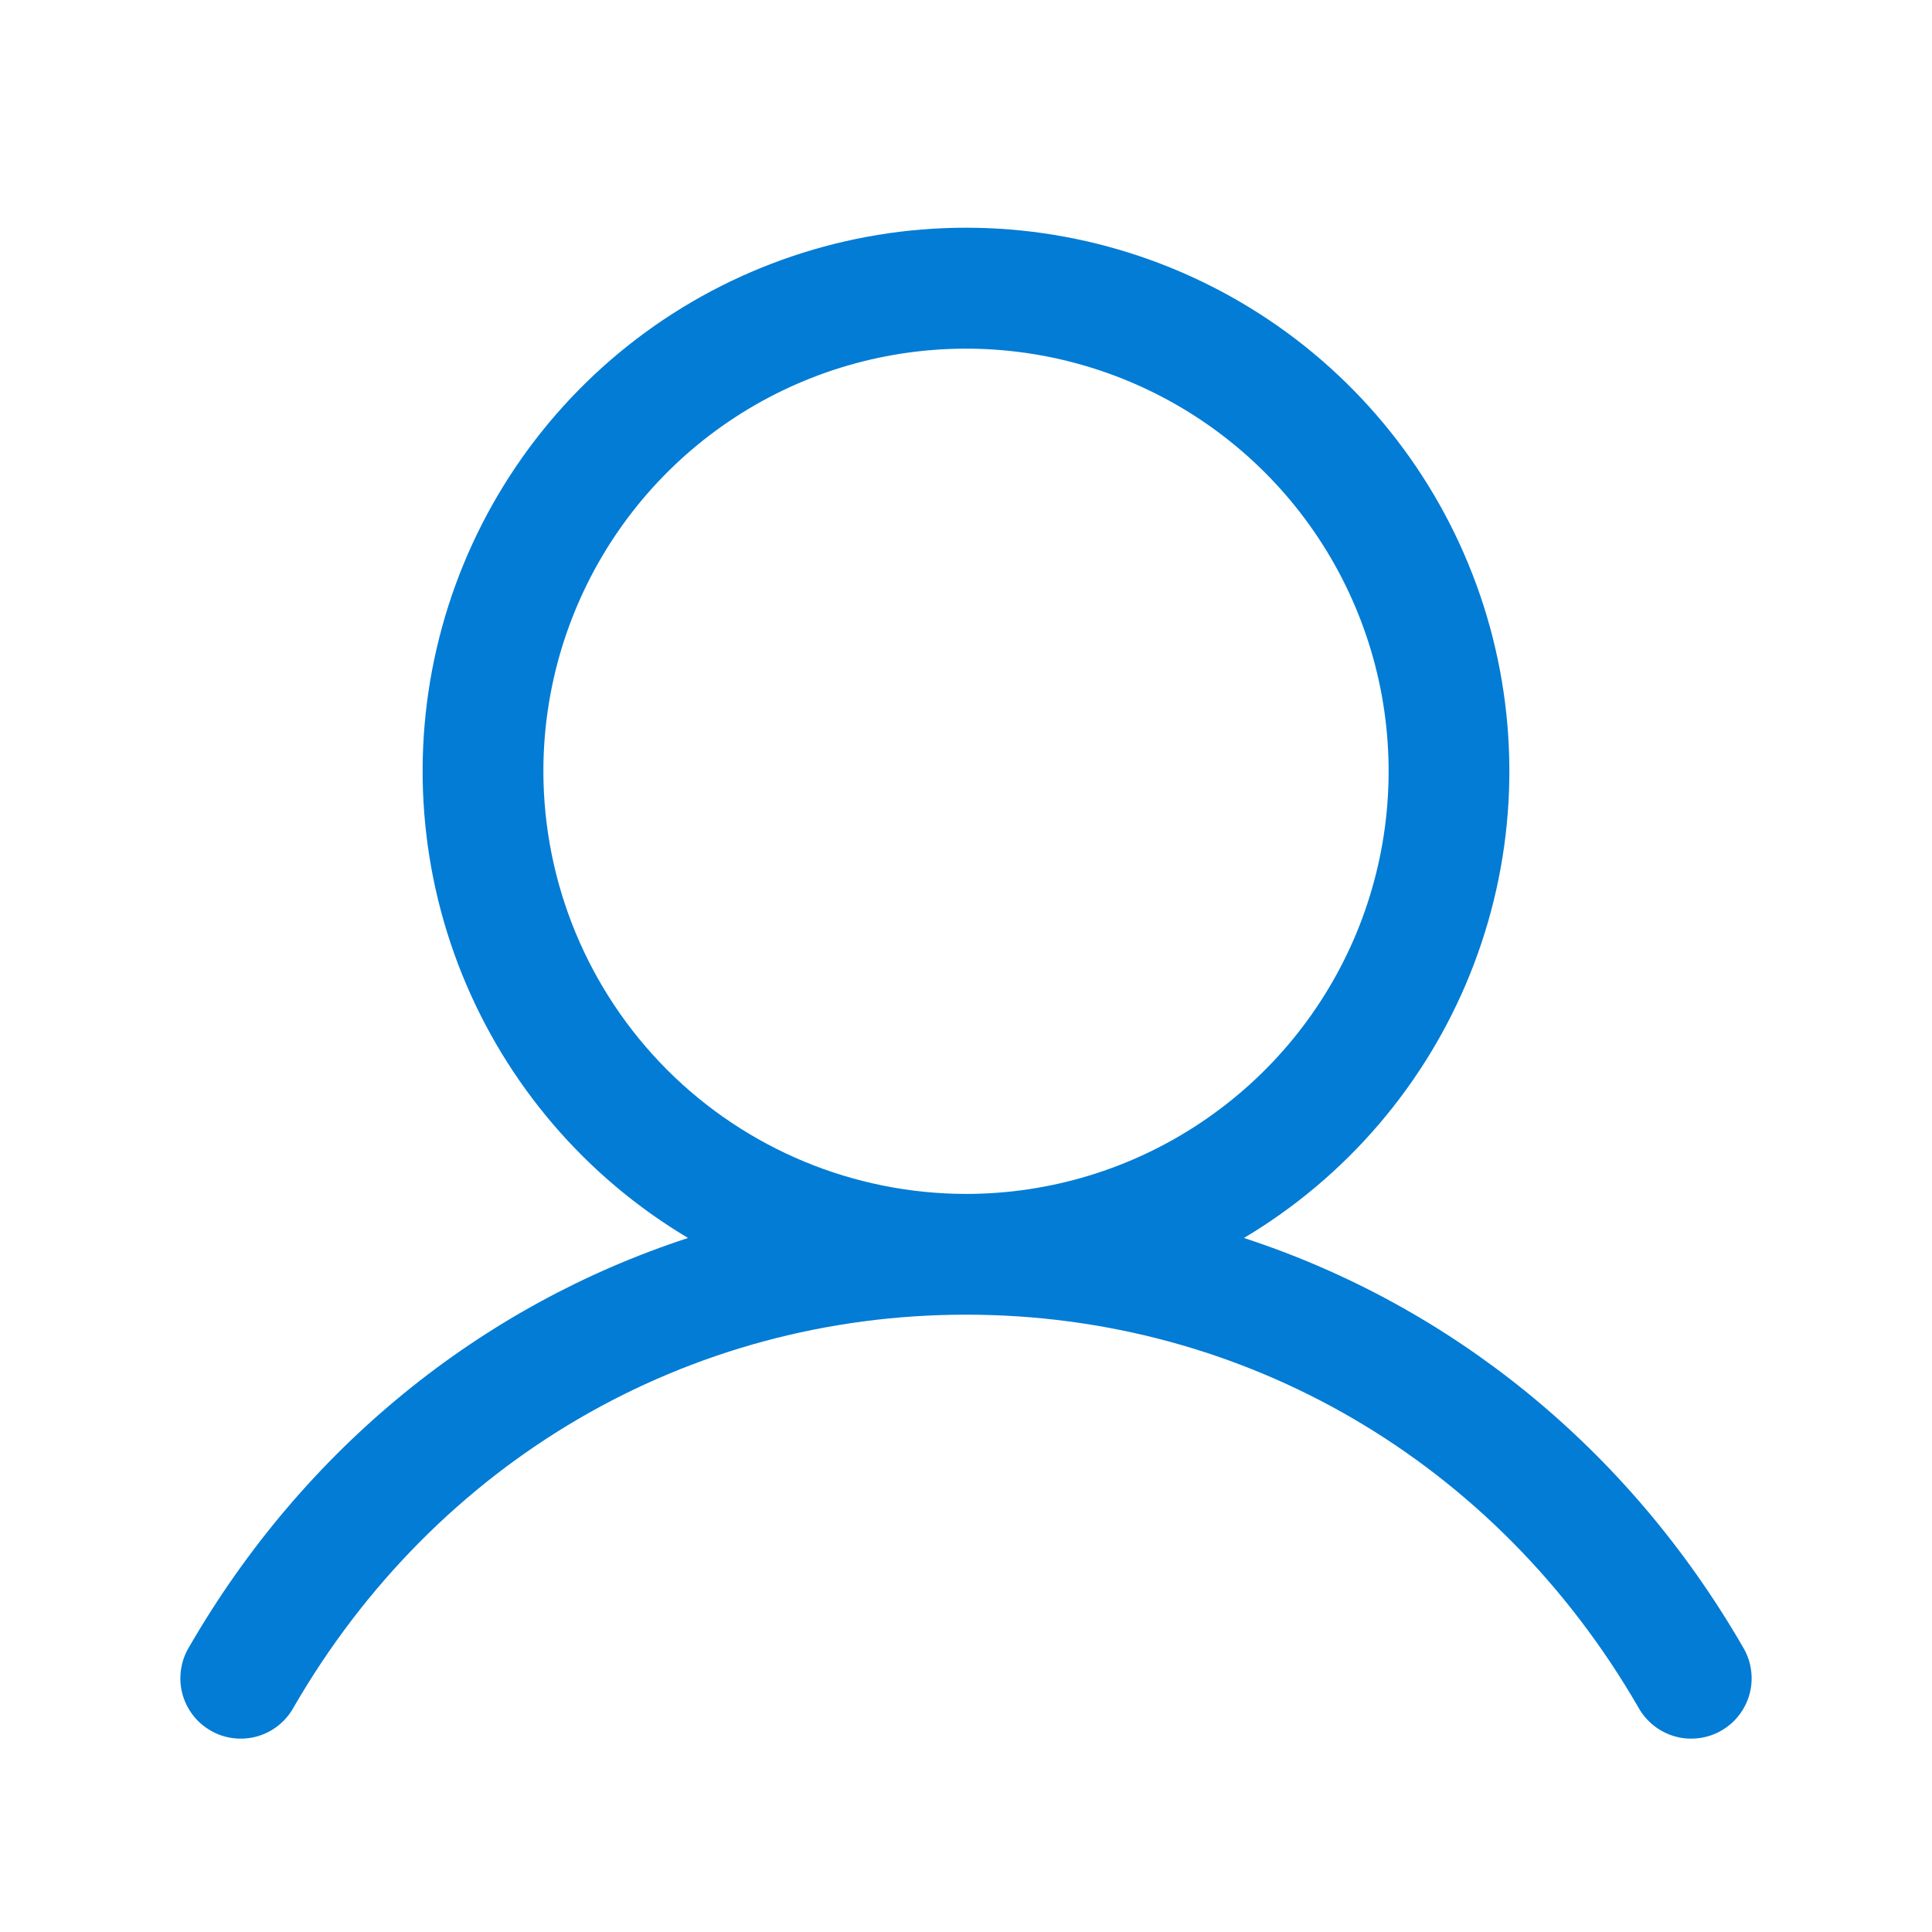 <svg width="36" height="36" viewBox="0 0 36 36" fill="none" xmlns="http://www.w3.org/2000/svg">
<path d="M32.473 30.684C30.331 26.981 27.031 24.326 23.179 23.068C25.084 21.933 26.565 20.205 27.393 18.148C28.221 16.091 28.35 13.82 27.762 11.682C27.174 9.544 25.9 7.658 24.137 6.314C22.373 4.971 20.217 4.243 18 4.243C15.783 4.243 13.627 4.971 11.863 6.314C10.1 7.658 8.826 9.544 8.238 11.682C7.65 13.82 7.779 16.091 8.607 18.148C9.435 20.205 10.915 21.933 12.821 23.068C8.969 24.325 5.669 26.98 3.527 30.684C3.448 30.812 3.396 30.955 3.374 31.103C3.351 31.252 3.358 31.403 3.395 31.549C3.432 31.694 3.498 31.831 3.589 31.951C3.679 32.071 3.793 32.171 3.923 32.246C4.053 32.322 4.197 32.37 4.346 32.388C4.495 32.407 4.646 32.396 4.791 32.355C4.936 32.314 5.071 32.245 5.188 32.151C5.305 32.057 5.403 31.941 5.474 31.809C8.124 27.23 12.807 24.497 18 24.497C23.193 24.497 27.876 27.23 30.525 31.809C30.597 31.941 30.695 32.057 30.812 32.151C30.929 32.245 31.064 32.314 31.209 32.355C31.353 32.396 31.505 32.407 31.654 32.388C31.803 32.37 31.947 32.322 32.077 32.246C32.207 32.171 32.321 32.071 32.411 31.951C32.502 31.831 32.568 31.694 32.605 31.549C32.642 31.403 32.649 31.252 32.626 31.103C32.604 30.955 32.552 30.812 32.473 30.684ZM10.125 14.371C10.125 12.814 10.587 11.291 11.452 9.996C12.317 8.701 13.547 7.692 14.986 7.096C16.425 6.5 18.009 6.344 19.536 6.648C21.064 6.952 22.467 7.702 23.568 8.803C24.67 9.904 25.42 11.308 25.724 12.835C26.027 14.363 25.872 15.946 25.276 17.385C24.68 18.824 23.67 20.054 22.375 20.919C21.08 21.785 19.558 22.247 18 22.247C15.912 22.244 13.91 21.414 12.434 19.938C10.958 18.461 10.127 16.459 10.125 14.371Z" fill="#027CD5"/>
</svg>
